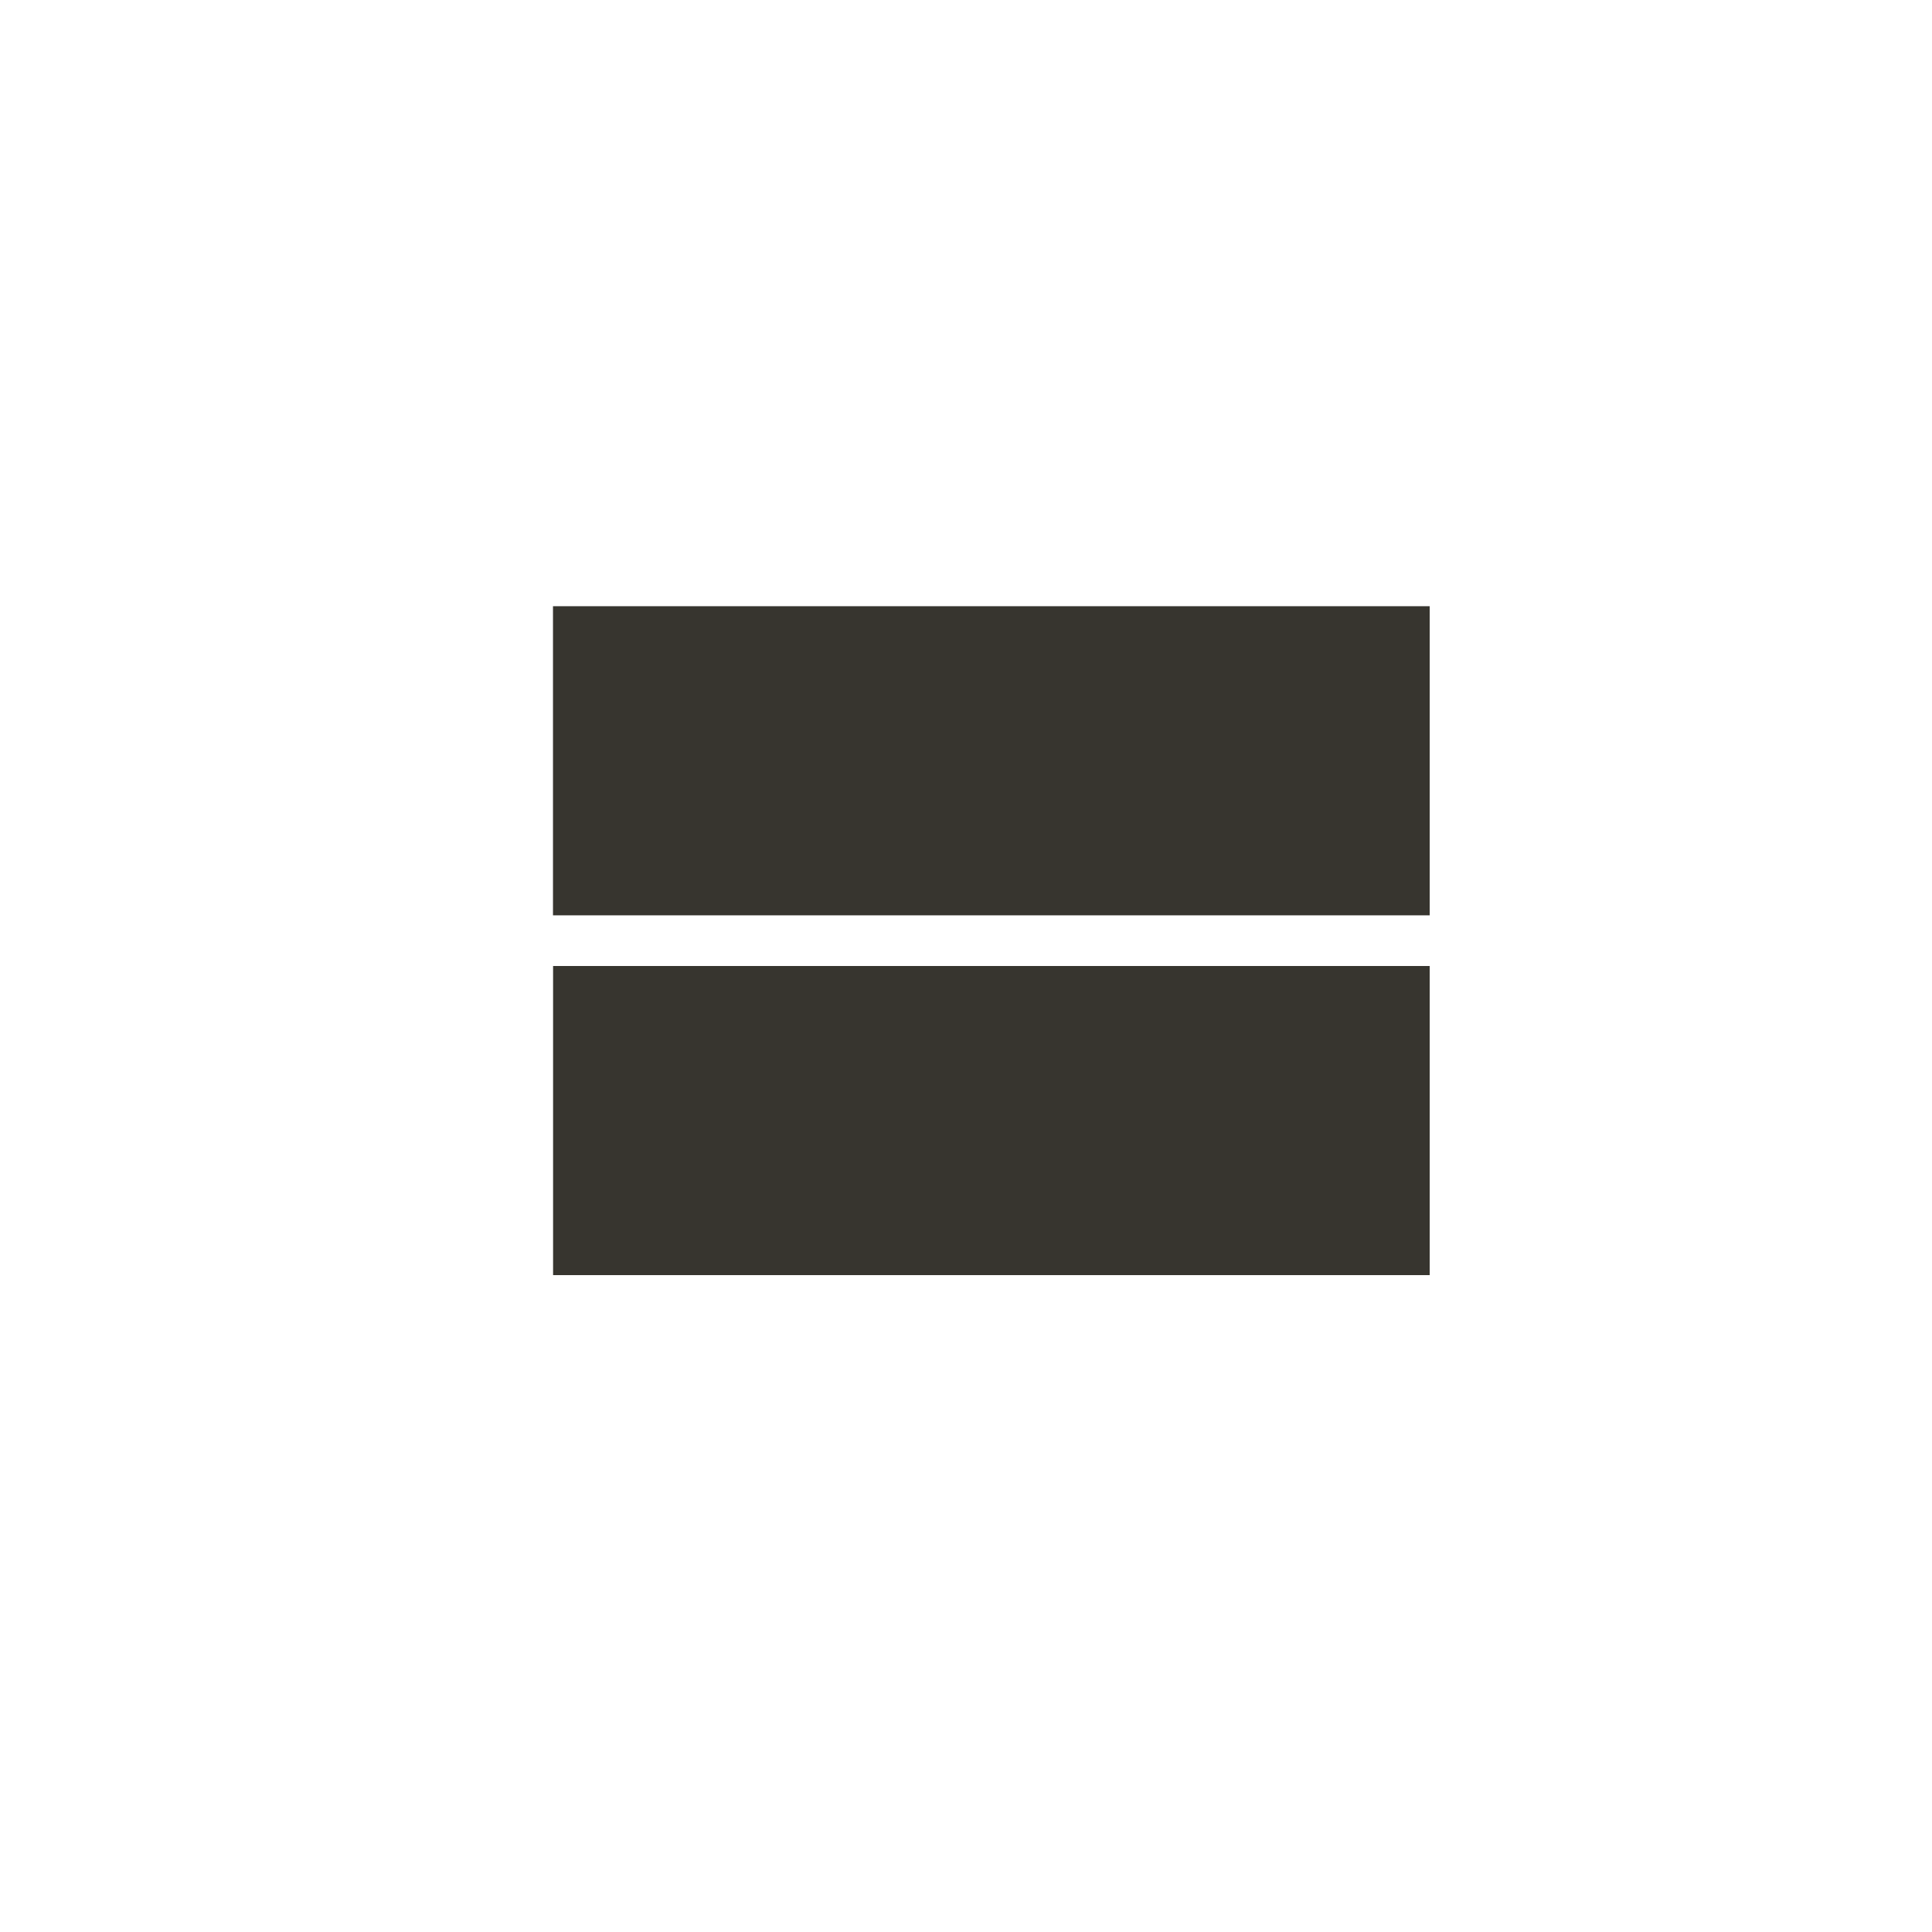 <!-- Generated by IcoMoon.io -->
<svg version="1.1" xmlns="http://www.w3.org/2000/svg" width="40" height="40" viewBox="0 0 40 40">
<title>mt-view_stream</title>
<path fill="#37352f" d="M11.451 12.551h18.149v6.4h-18.151v-6.4zM11.451 26.4v-6.4h18.149v6.4h-18.151z"></path>
</svg>

